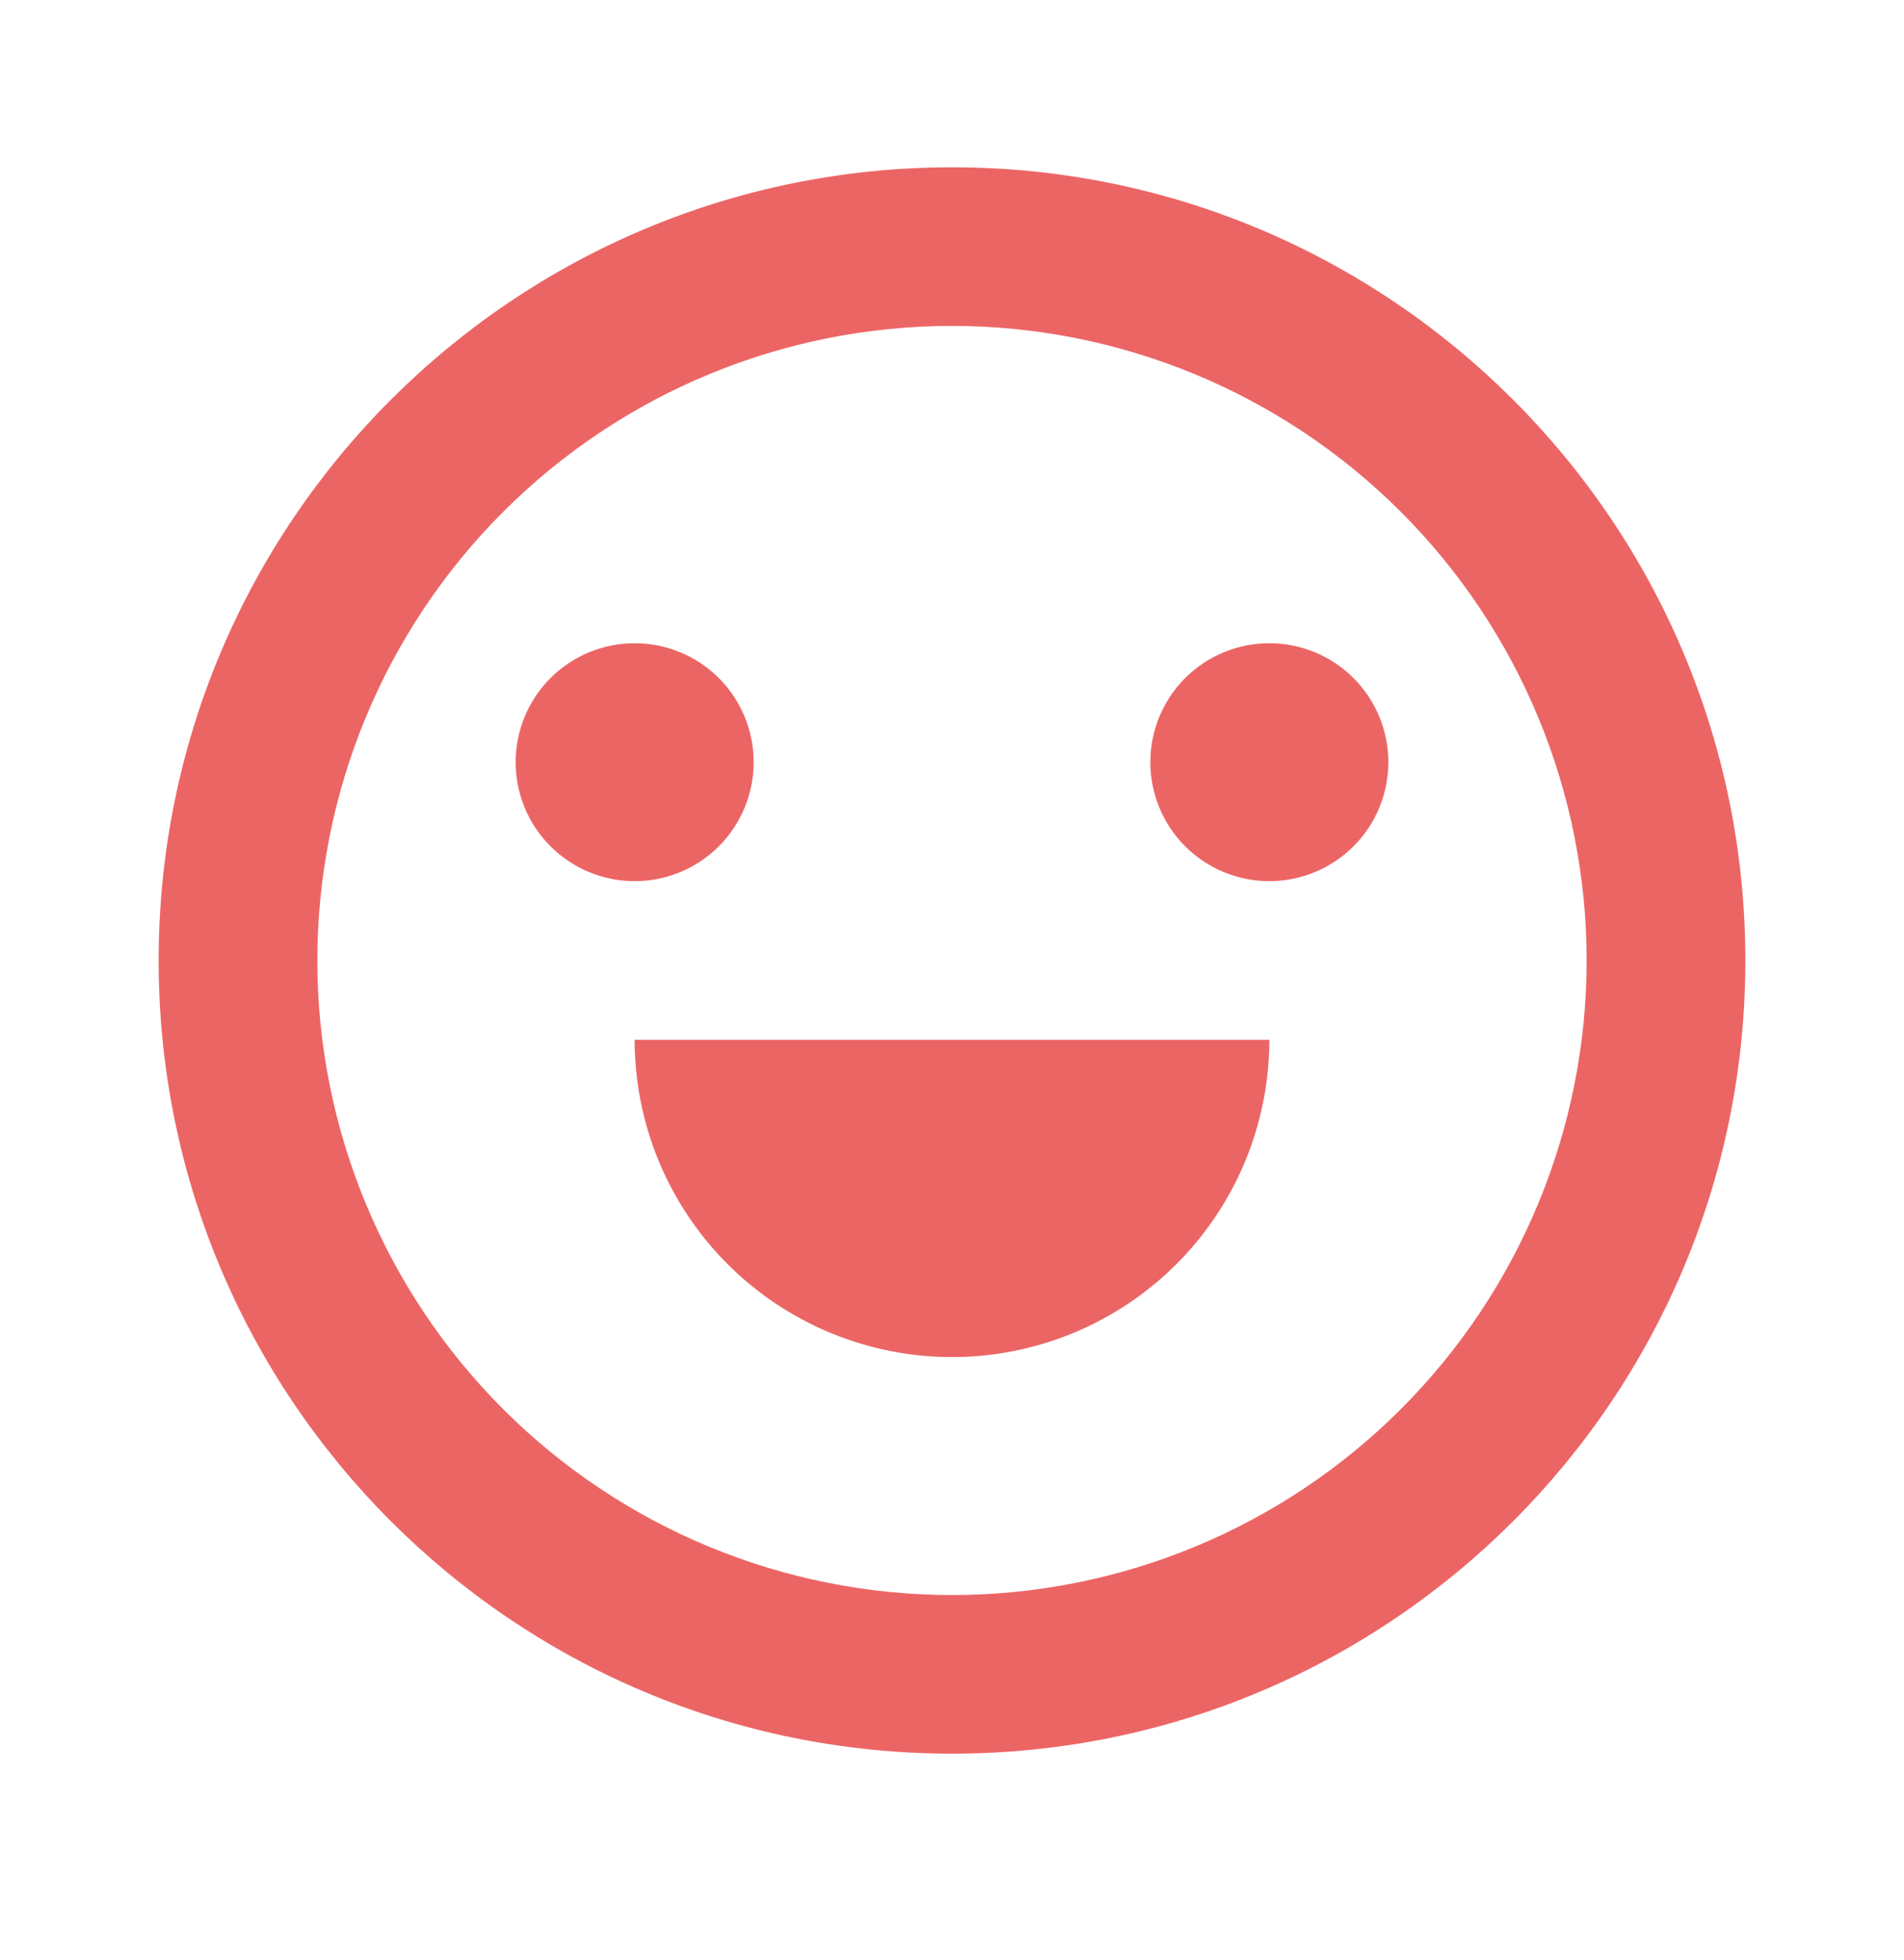 <svg width="34" height="35" viewBox="0 0 34 35" fill="none" xmlns="http://www.w3.org/2000/svg">
<path d="M17 31.321C9.176 31.321 2.833 24.979 2.833 17.155C2.833 9.33 9.176 2.988 17 2.988C24.824 2.988 31.167 9.33 31.167 17.155C31.167 24.979 24.824 31.321 17 31.321ZM17 28.488C20.006 28.488 22.889 27.294 25.014 25.169C27.139 23.043 28.333 20.16 28.333 17.155C28.333 14.149 27.139 11.266 25.014 9.141C22.889 7.015 20.006 5.821 17 5.821C13.994 5.821 11.111 7.015 8.986 9.141C6.861 11.266 5.667 14.149 5.667 17.155C5.667 20.16 6.861 23.043 8.986 25.169C11.111 27.294 13.994 28.488 17 28.488ZM11.333 18.571H22.667C22.667 20.074 22.07 21.515 21.007 22.578C19.944 23.641 18.503 24.238 17 24.238C15.497 24.238 14.056 23.641 12.993 22.578C11.93 21.515 11.333 20.074 11.333 18.571ZM11.333 15.738C10.77 15.738 10.229 15.514 9.831 15.116C9.432 14.717 9.208 14.177 9.208 13.613C9.208 13.049 9.432 12.509 9.831 12.11C10.229 11.712 10.77 11.488 11.333 11.488C11.897 11.488 12.437 11.712 12.836 12.11C13.234 12.509 13.458 13.049 13.458 13.613C13.458 14.177 13.234 14.717 12.836 15.116C12.437 15.514 11.897 15.738 11.333 15.738ZM22.667 15.738C22.103 15.738 21.563 15.514 21.164 15.116C20.765 14.717 20.542 14.177 20.542 13.613C20.542 13.049 20.765 12.509 21.164 12.11C21.563 11.712 22.103 11.488 22.667 11.488C23.23 11.488 23.771 11.712 24.169 12.11C24.568 12.509 24.792 13.049 24.792 13.613C24.792 14.177 24.568 14.717 24.169 15.116C23.771 15.514 23.23 15.738 22.667 15.738Z" fill="#EC6565"/>
</svg>
